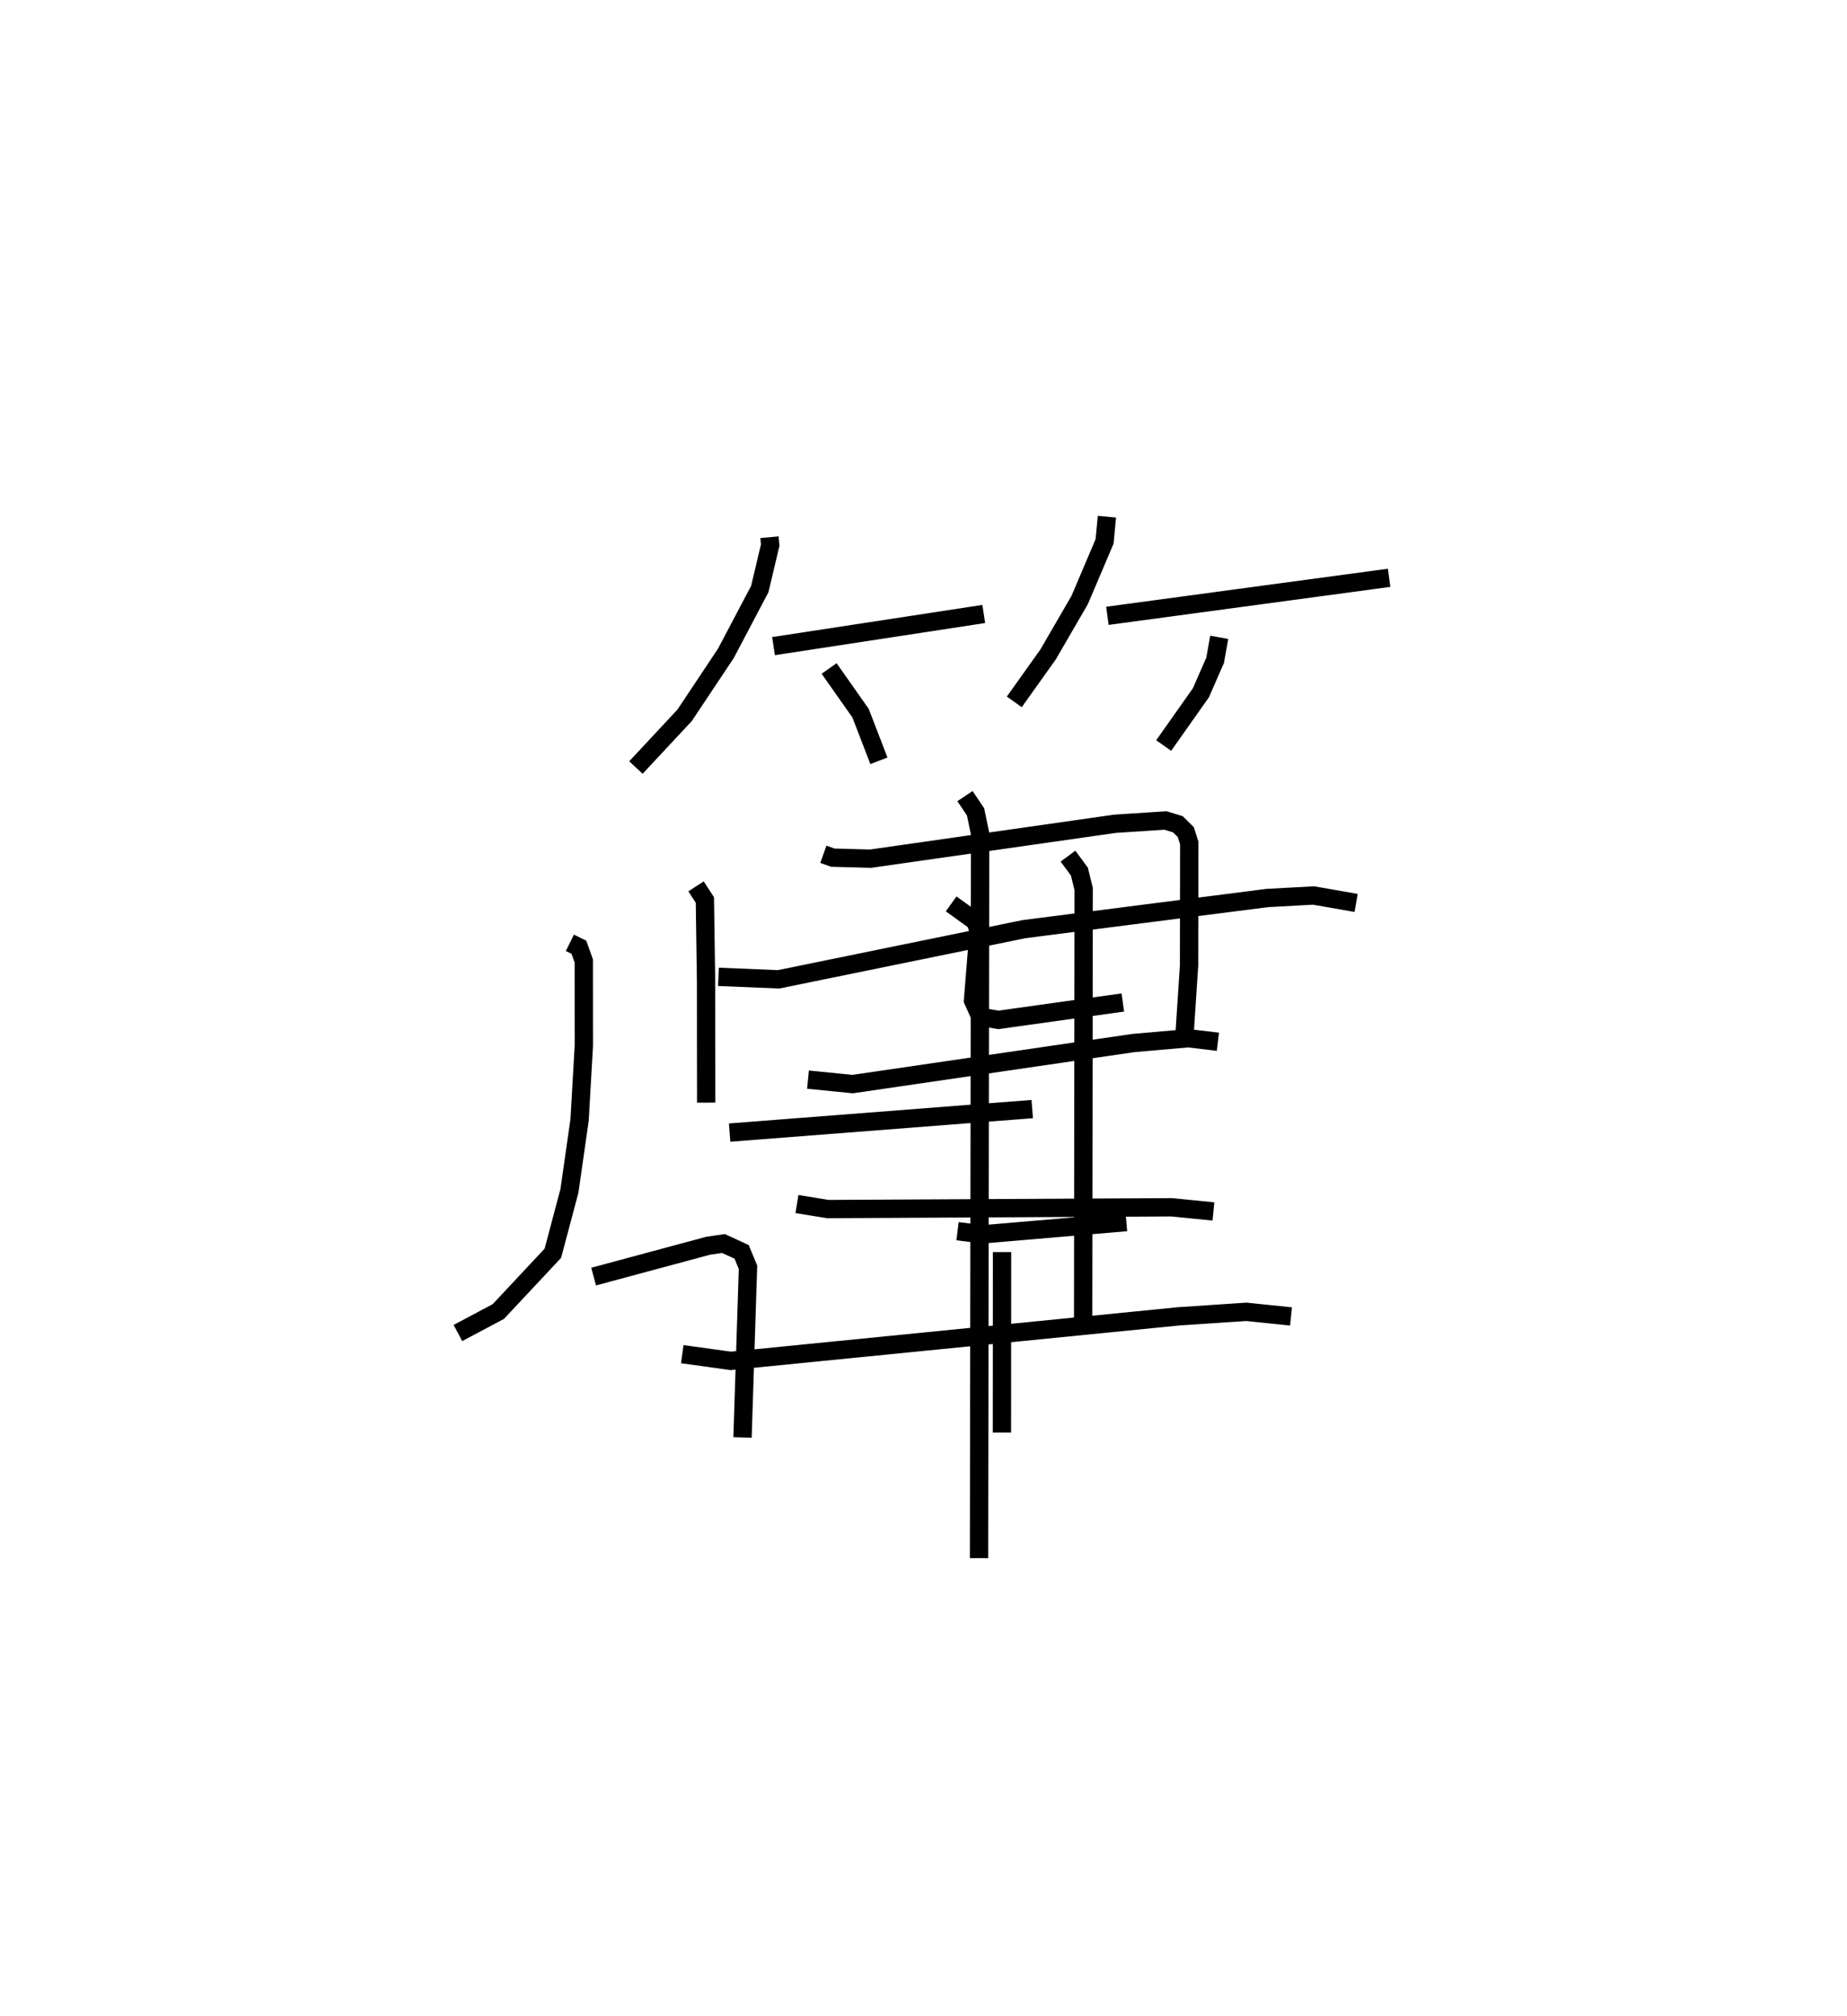 <?xml version="1.0" encoding="utf-8" ?>
<svg baseProfile="full" height="110.076" version="1.1" width="100.843" xmlns="http://www.w3.org/2000/svg" xmlns:ev="http://www.w3.org/2001/xml-events" xmlns:xlink="http://www.w3.org/1999/xlink"><defs /><rect fill="white" height="110.076" width="100.843" x="0" y="0" /><path d="M27.78,25 m0.0,0.0 m14.232,4.334 l0.039,0.431 -0.568,2.398 l-1.846,3.504 -2.258,3.392 l-2.659,2.851 m7.513,-6.629 l11.478,-1.756 m-8.443,2.976 l1.717,2.441 1.002,2.599 m12.449,-13.327 l-0.128,1.349 -1.36,3.2 l-1.722,2.968 -1.847,2.594 m5.083,-4.699 l15.381,-2.076 m-9.276,3.25 l-0.223,1.252 -0.778,1.779 l-2.031,2.877 m-18.581,5.939 l0.513,0.183 2.058,0.057 l13.361,-1.907 2.748,-0.179 l0.676,0.207 0.432,0.427 l0.189,0.595 -0.01,6.68 l-0.267,4.067 m-25.428,-3.438 l3.286,0.135 13.394,-2.739 l13.277,-1.7 2.537,-0.138 l2.322,0.407 m-29.927,9.648 l2.441,0.242 15.324,-2.241 l2.998,-0.262 1.617,0.192 m-22.984,8.862 l1.692,0.274 18.773,-0.097 l2.275,0.227 m-29,7.793 l2.65,0.367 24.462,-2.434 l3.685,-0.245 2.44,0.252 m-17.801,-28.412 l0.577,0.862 0.249,1.2 l-0.06,39.548 m-22.339,-33.599 l0.492,0.241 0.267,0.747 l0.003,4.637 -0.232,4.043 l-0.552,3.866 -0.907,3.417 l-2.978,3.182 -2.206,1.173 m33.309,-26.039 l0.622,0.843 0.234,0.953 l-0.03,24.209 m-21.134,-24.355 l0.483,0.745 0.064,4.439 l0.007,6.624 m13.375,-10.852 l1.327,0.957 0.242,0.733 l-0.138,0.627 -0.238,2.958 l0.404,0.891 0.976,0.17 l6.8,-0.95 m-21.468,7.103 l16.522,-1.284 m-23.948,9.147 l6.254,-1.684 0.836,-0.122 l0.991,0.456 0.348,0.841 l-0.299,9.293 m11.739,-11.262 l1.371,0.171 7.848,-0.669 m-6.789,1.636 l-0.006,9.859 " fill="none" stroke="black" stroke-width="1" /></svg>